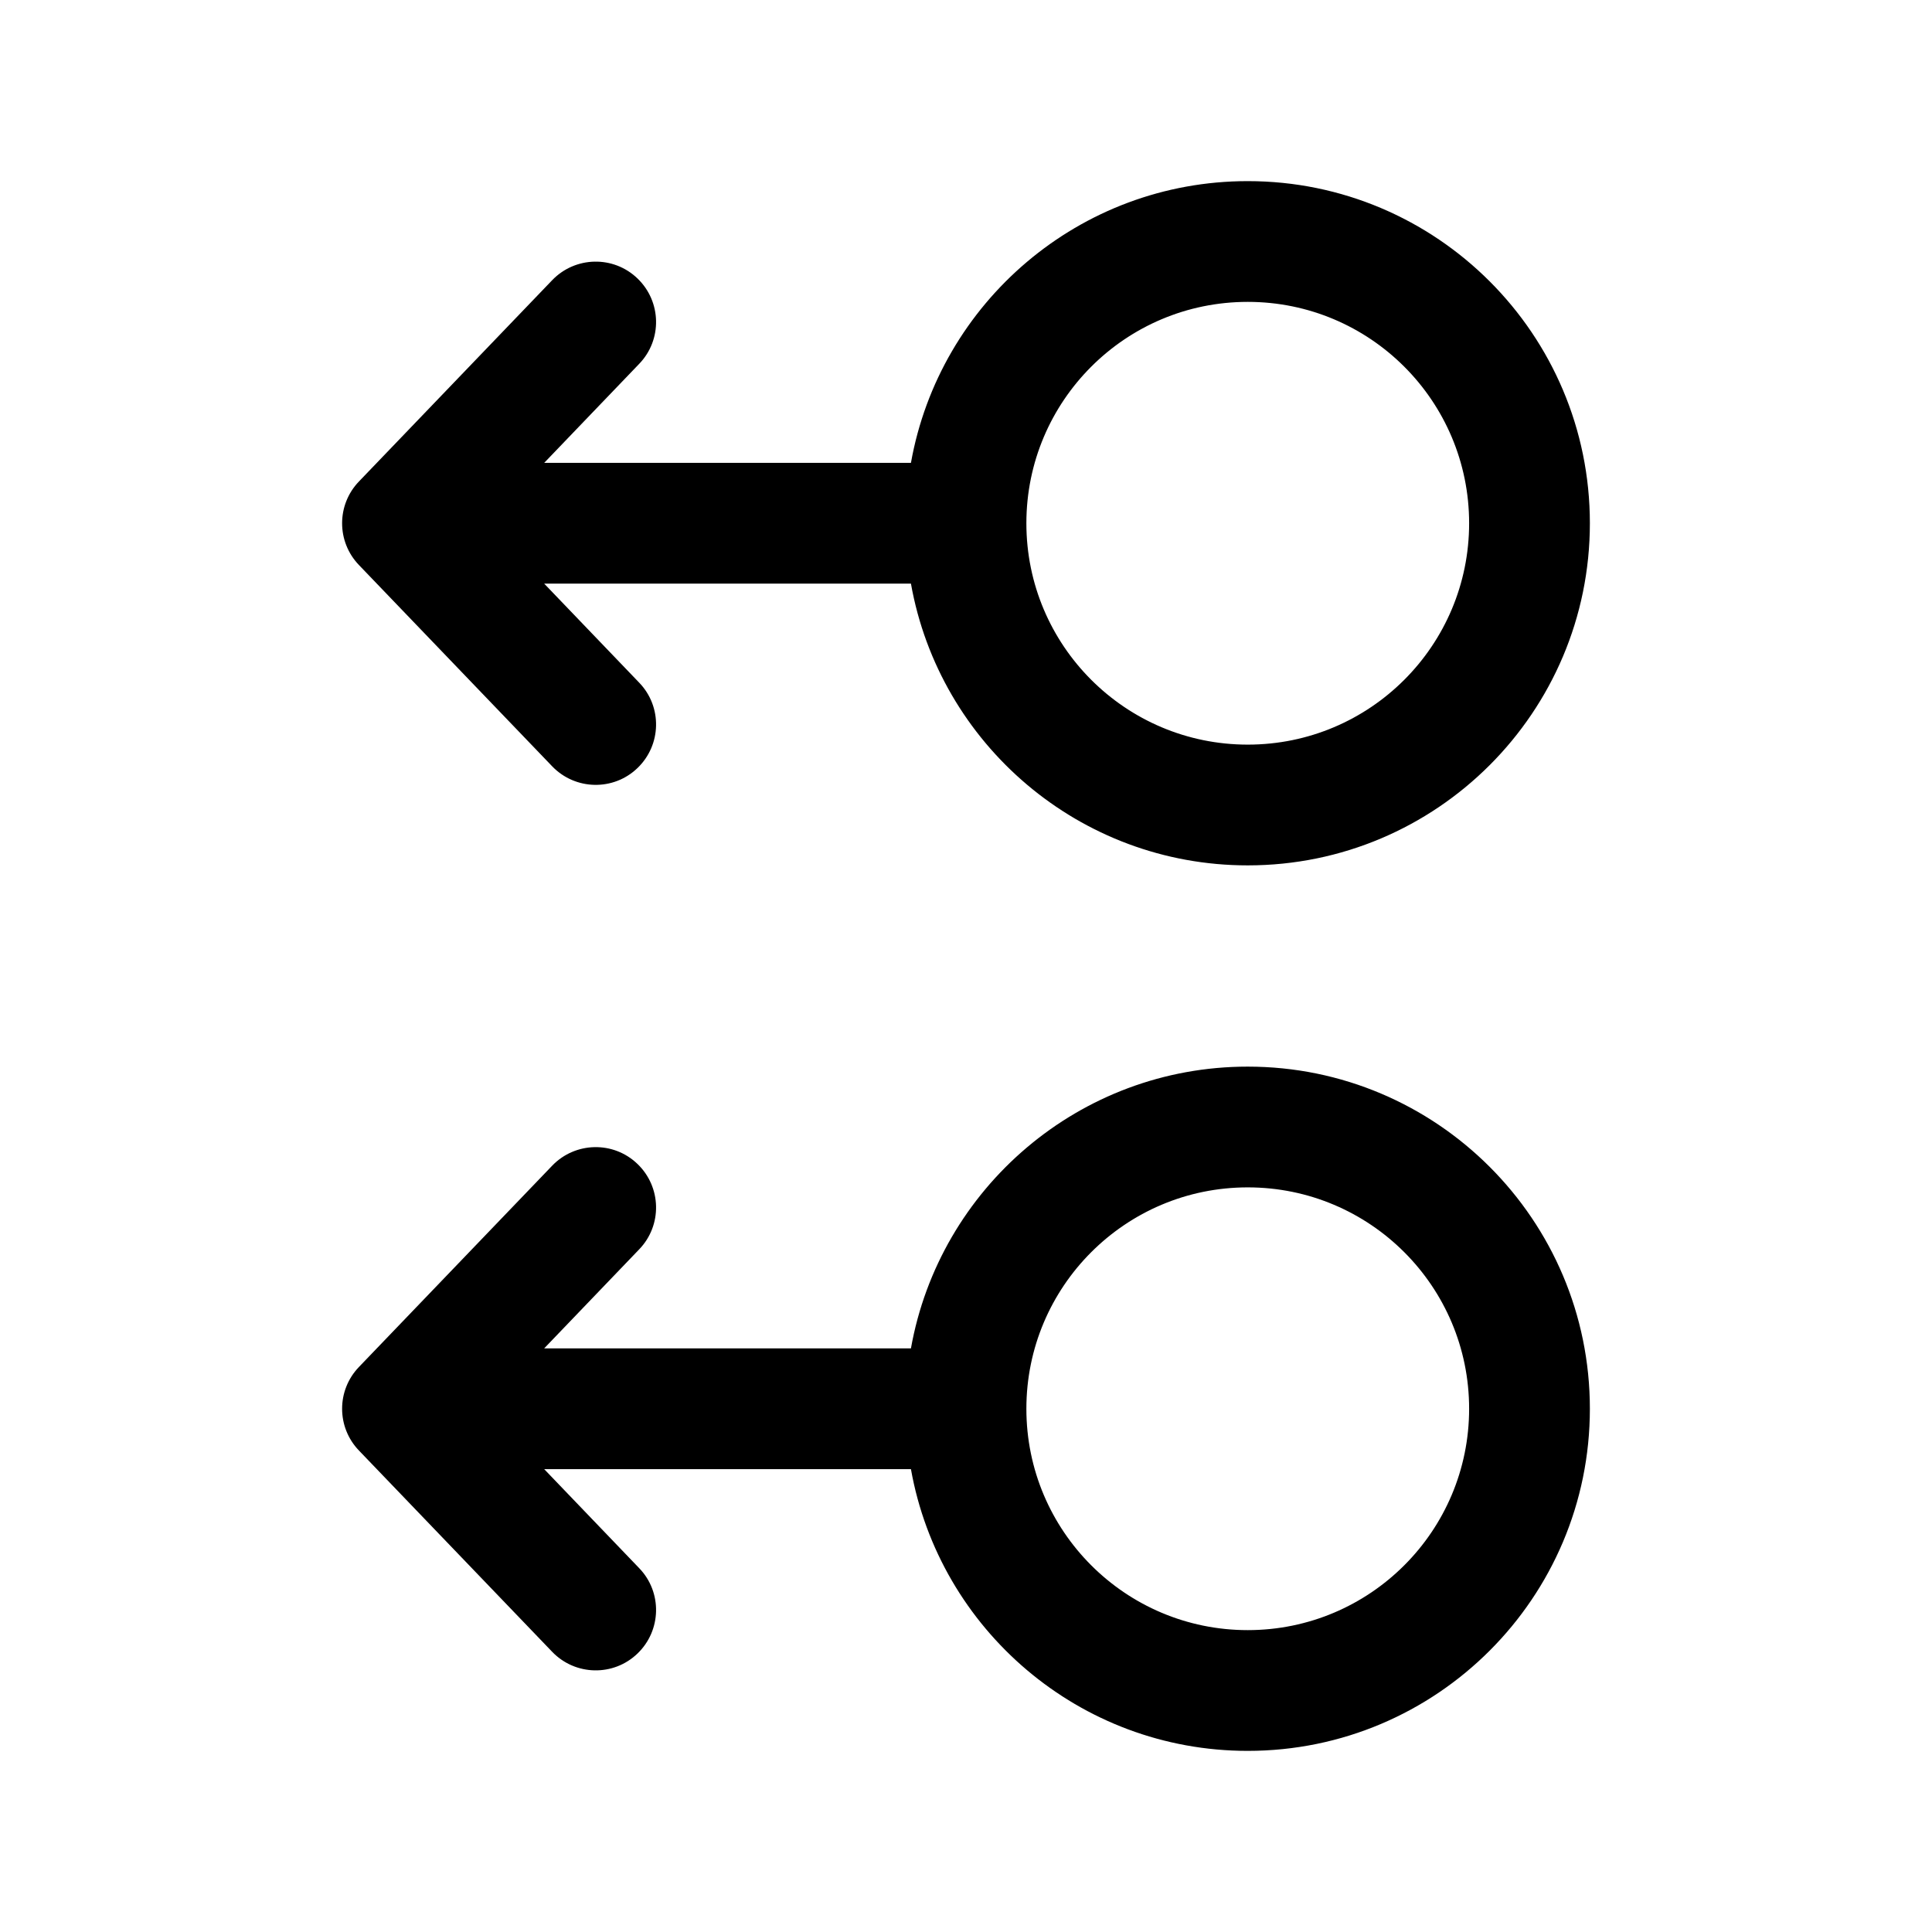 <svg width="24" height="24" viewBox="0 0 24 24" fill="none" xmlns="http://www.w3.org/2000/svg">
<g id="swipe-two-fingers-left-gesture">
<g clip-path="url(#clip0_232_8533)">
<g id="Weight=Dynamic">
<path id="Vector (Stroke)" fill-rule="evenodd" clip-rule="evenodd" d="M15.5 3.75C13.981 3.75 12.75 4.981 12.75 6.5C12.75 8.019 13.981 9.25 15.5 9.25C17.019 9.25 18.25 8.019 18.25 6.5C18.25 4.981 17.019 3.75 15.5 3.75ZM11.316 5.75C11.67 3.76 13.409 2.25 15.5 2.25C17.847 2.25 19.75 4.153 19.75 6.5C19.75 8.847 17.847 10.75 15.5 10.75C13.409 10.75 11.67 9.24 11.316 7.25H6.76L7.941 8.481C8.228 8.779 8.218 9.254 7.919 9.541C7.621 9.828 7.146 9.818 6.859 9.519L4.459 7.019C4.18 6.729 4.18 6.271 4.459 5.981L6.859 3.481C7.146 3.182 7.621 3.172 7.919 3.459C8.218 3.746 8.228 4.221 7.941 4.519L6.76 5.75H11.316ZM15.5 14.75C13.981 14.75 12.75 15.981 12.75 17.5C12.75 19.019 13.981 20.25 15.5 20.25C17.019 20.25 18.25 19.019 18.25 17.5C18.25 15.981 17.019 14.75 15.5 14.75ZM11.316 16.75C11.67 14.761 13.409 13.25 15.5 13.25C17.847 13.25 19.75 15.153 19.75 17.5C19.75 19.847 17.847 21.75 15.5 21.75C13.409 21.75 11.67 20.239 11.316 18.25H6.76L7.941 19.481C8.228 19.779 8.218 20.254 7.919 20.541C7.621 20.828 7.146 20.818 6.859 20.519L4.459 18.019C4.18 17.729 4.18 17.271 4.459 16.981L6.859 14.481C7.146 14.182 7.621 14.172 7.919 14.459C8.218 14.746 8.228 15.221 7.941 15.519L6.76 16.75H11.316Z" fill="black"/>
</g>
</g>
</g>
<defs>
<clipPath id="clip0_232_8533">
<rect width="24" height="24" rx="5" fill="white"/>
</clipPath>
</defs>
</svg>
